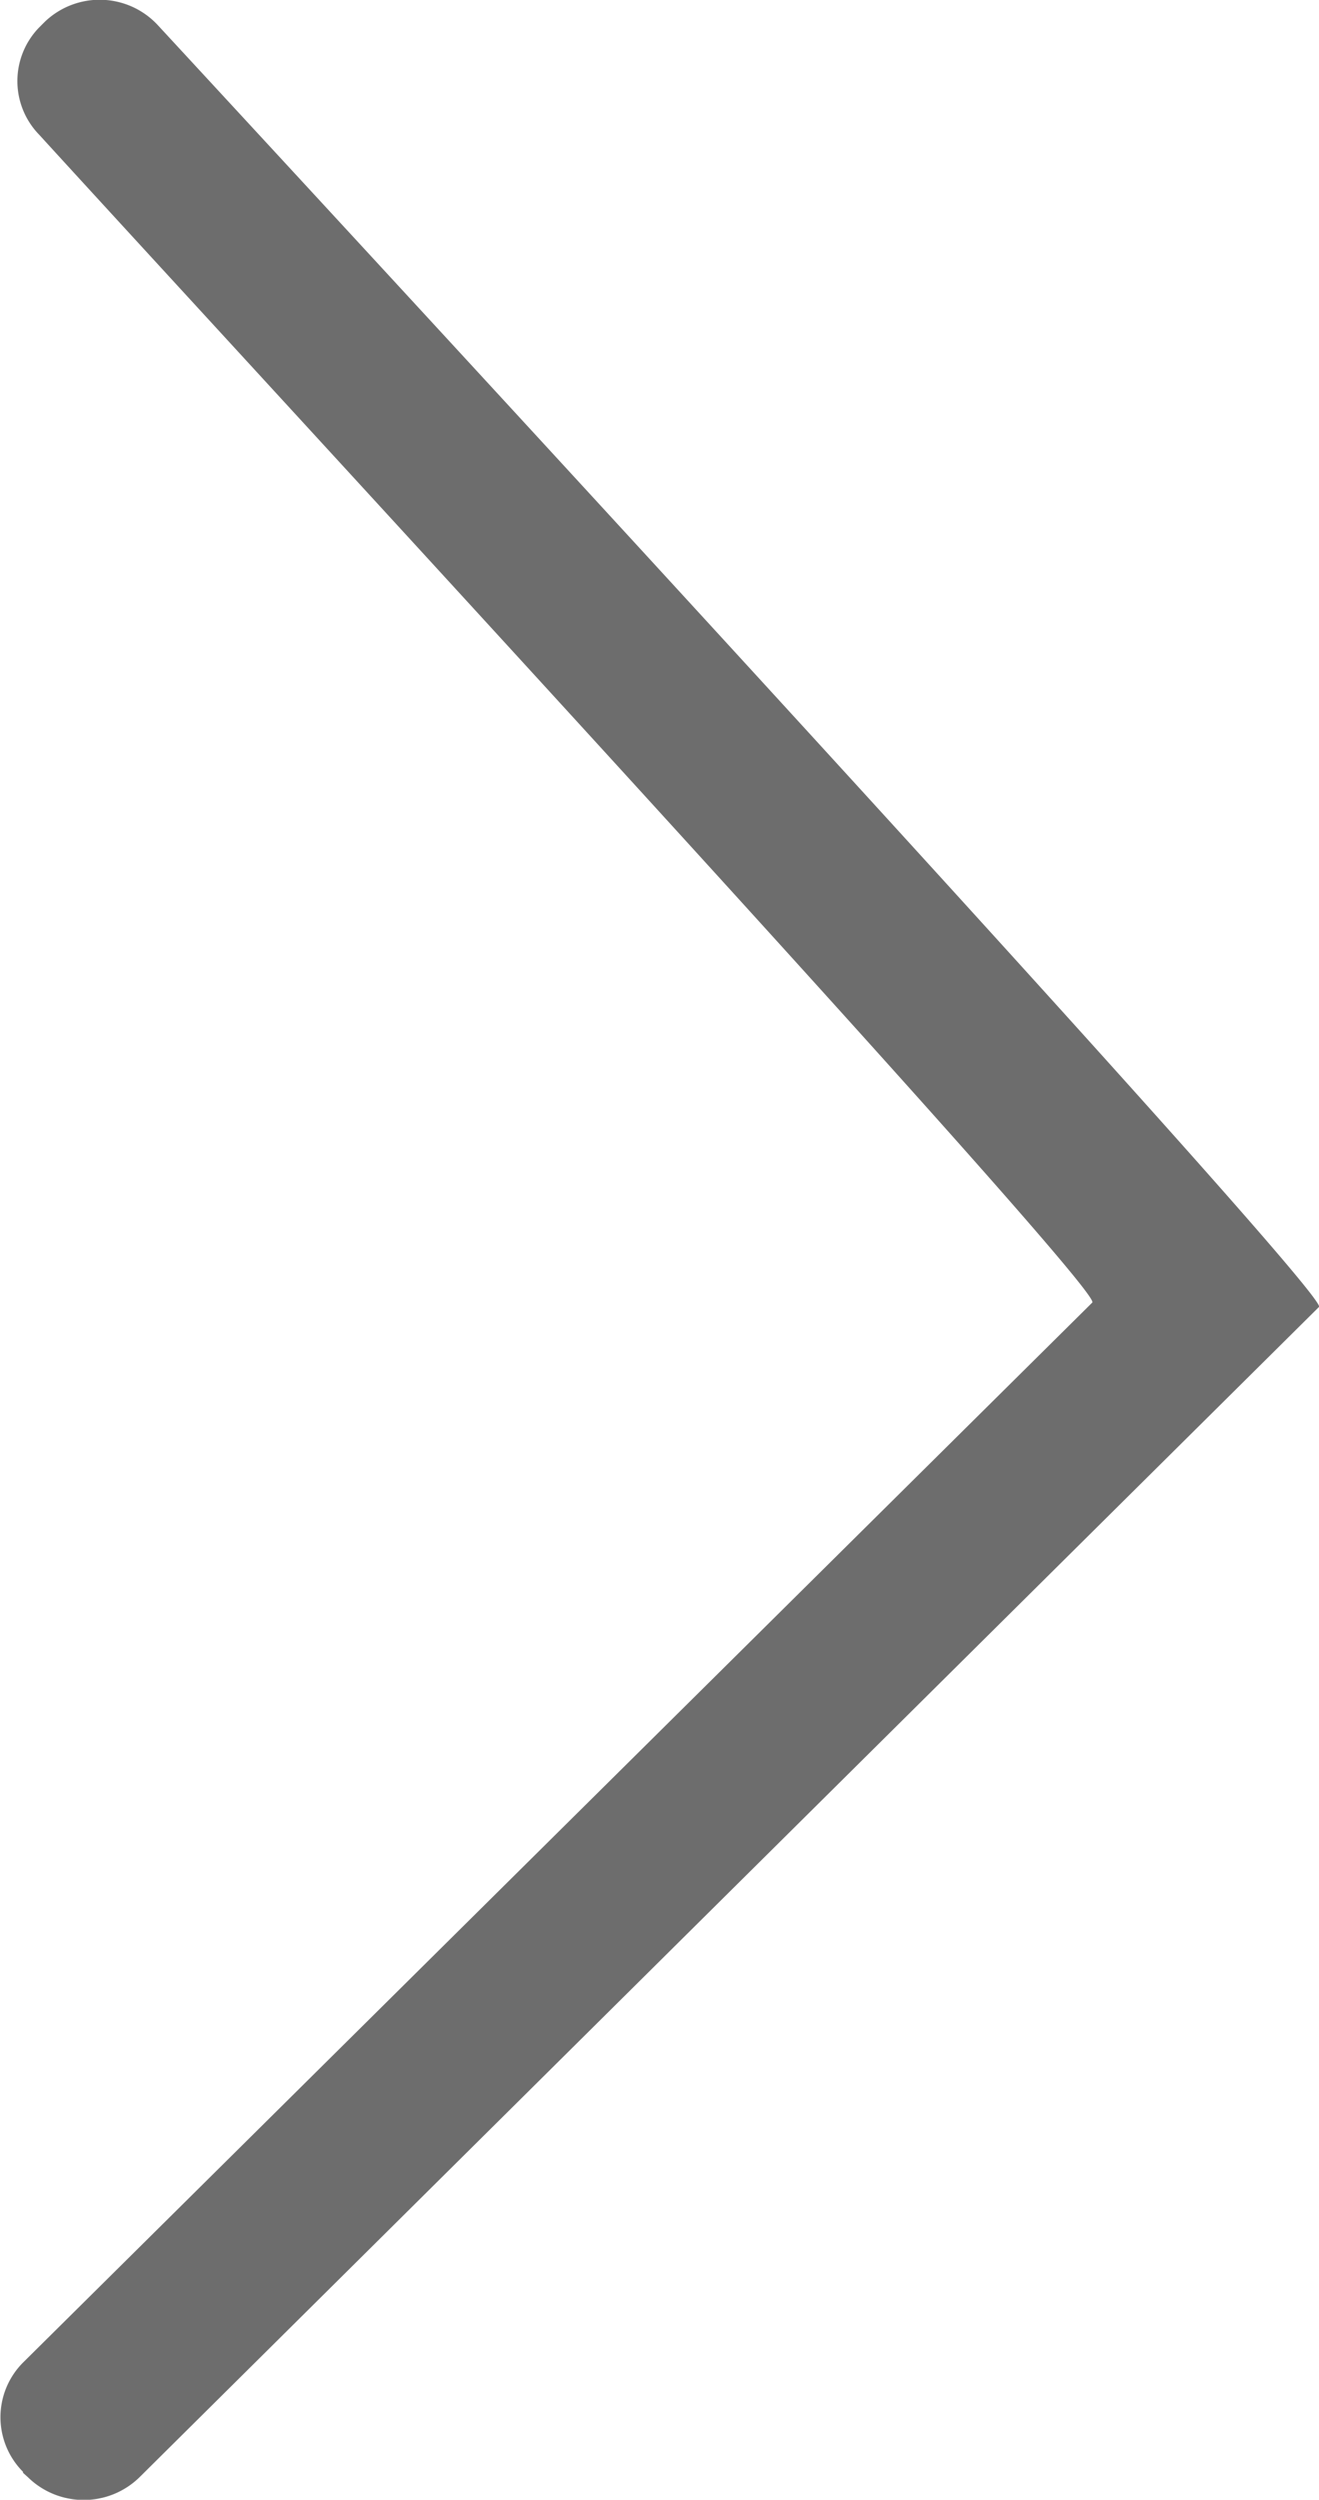 <svg xmlns="http://www.w3.org/2000/svg" viewBox="0 0 26.94 51.03"><defs><style>.cls-1{fill:#6d6d6d;}</style></defs><title>Asset 3</title><g id="Layer_2" data-name="Layer 2"><g id="Layer_1-2" data-name="Layer 1"><path id="Shape_6_copy_2" data-name="Shape 6 copy 2" class="cls-1" d="M.47,50.48l.1.09a1.63,1.63,0,0,0,2.28,0L26.94,26.68C27.18,26.44,8.12,5.81,3.22.51A1.62,1.62,0,0,0,.92.44l0,0L.8.56a1.57,1.57,0,0,0,0,2.19C5.2,7.57,22.55,26.34,22.31,26.59L.47,48.23a1.58,1.58,0,0,0,0,2.23Z"/></g></g></svg>